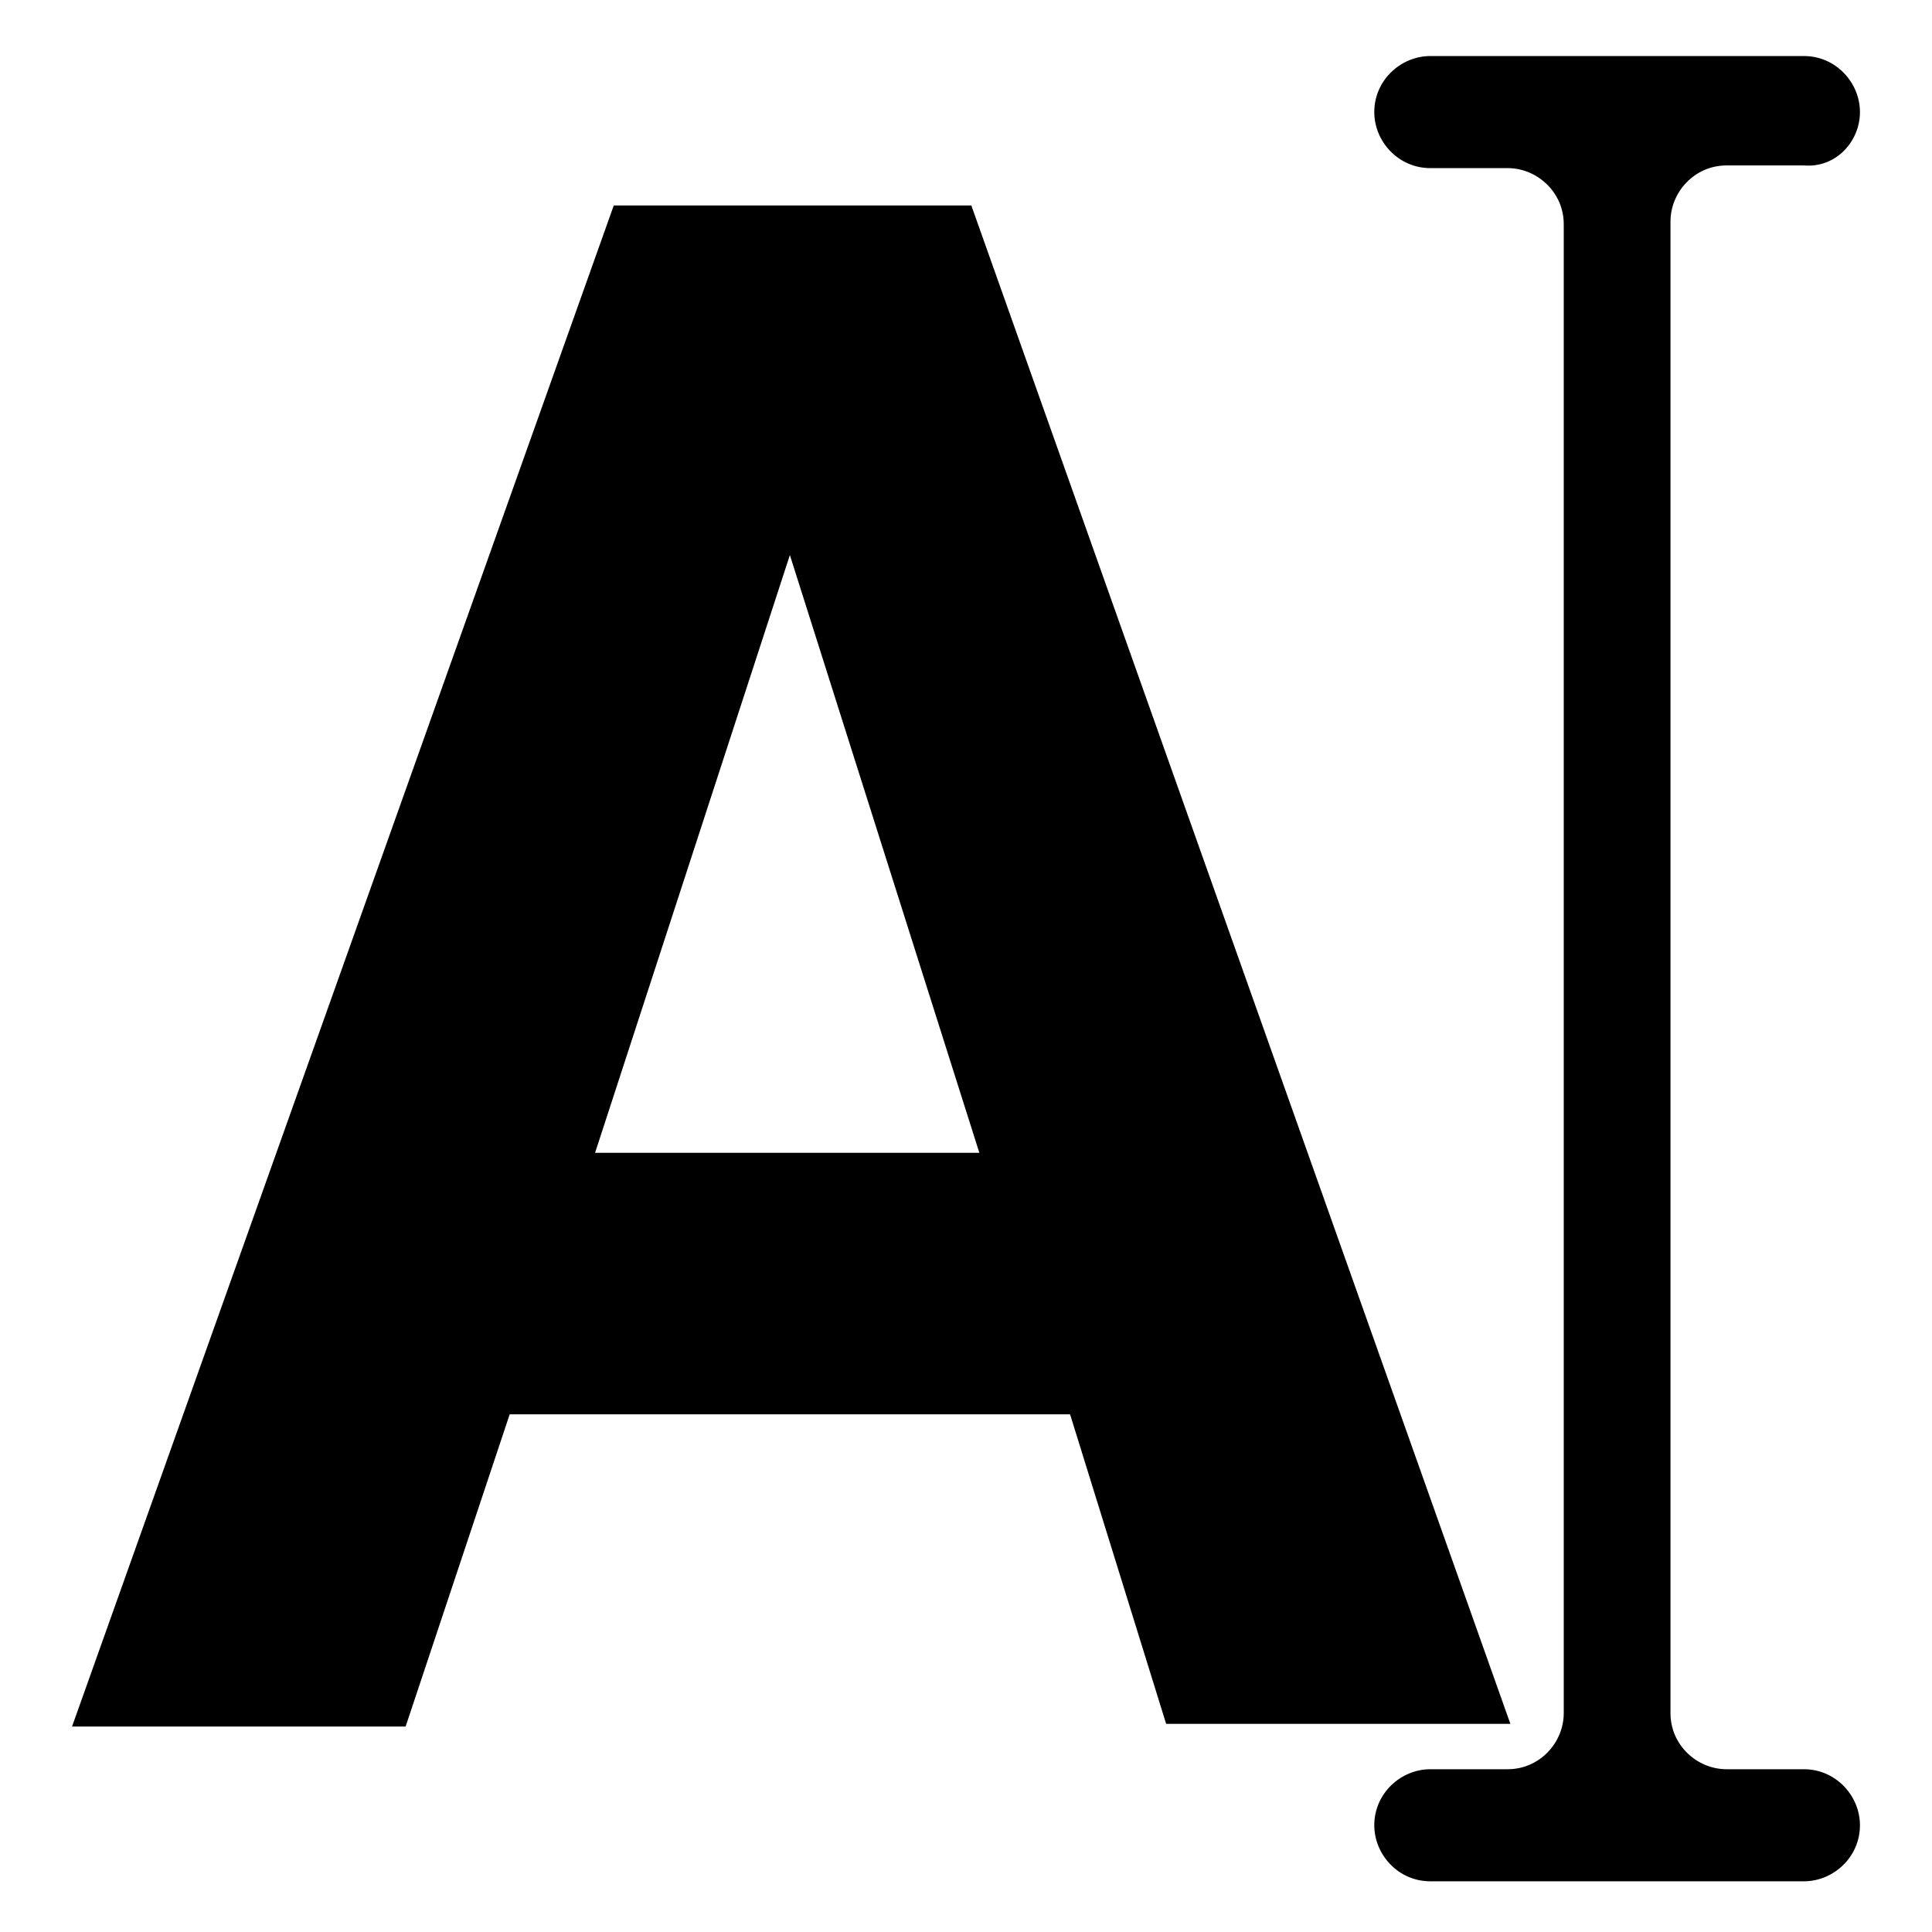 <?xml version="1.0" encoding="utf-8"?>
<!-- Generator: Adobe Illustrator 26.0.2, SVG Export Plug-In . SVG Version: 6.00 Build 0)  -->
<svg version="1.1" id="Capa_1" xmlns="http://www.w3.org/2000/svg" xmlns:xlink="http://www.w3.org/1999/xlink" x="0px" y="0px"
	 viewBox="0 0 72.4 72.4" style="enable-background:new 0 0 72.4 72.4;" xml:space="preserve">
<g>
	<g>
		<path d="M40.1,53h-21l-3.9,11.7H2.7L23,7.7h13.4l20.2,56.9H43.7L40.1,53z M36.7,43.2l-7.1-22.4l-7.3,22.4H36.7z"/>
	</g>
	<path d="M69.7,4.2L69.7,4.2c0-1.1-0.9-2.1-2.1-2.1h-14c-1.1,0-2.1,0.9-2.1,2.1v0c0,1.1,0.9,2.1,2.1,2.1h2.9c1.1,0,2.1,0.9,2.1,2.1
		v55.8c0,1.1-0.9,2.1-2.1,2.1h-2.9c-1.1,0-2.1,0.9-2.1,2.1v0c0,1.1,0.9,2.1,2.1,2.1h14c1.1,0,2.1-0.9,2.1-2.1v0
		c0-1.1-0.9-2.1-2.1-2.1h-2.9c-1.1,0-2.1-0.9-2.1-2.1V8.3c0-1.1,0.9-2.1,2.1-2.1h2.9C68.8,6.3,69.7,5.3,69.7,4.2z"/>
</g>
</svg>
